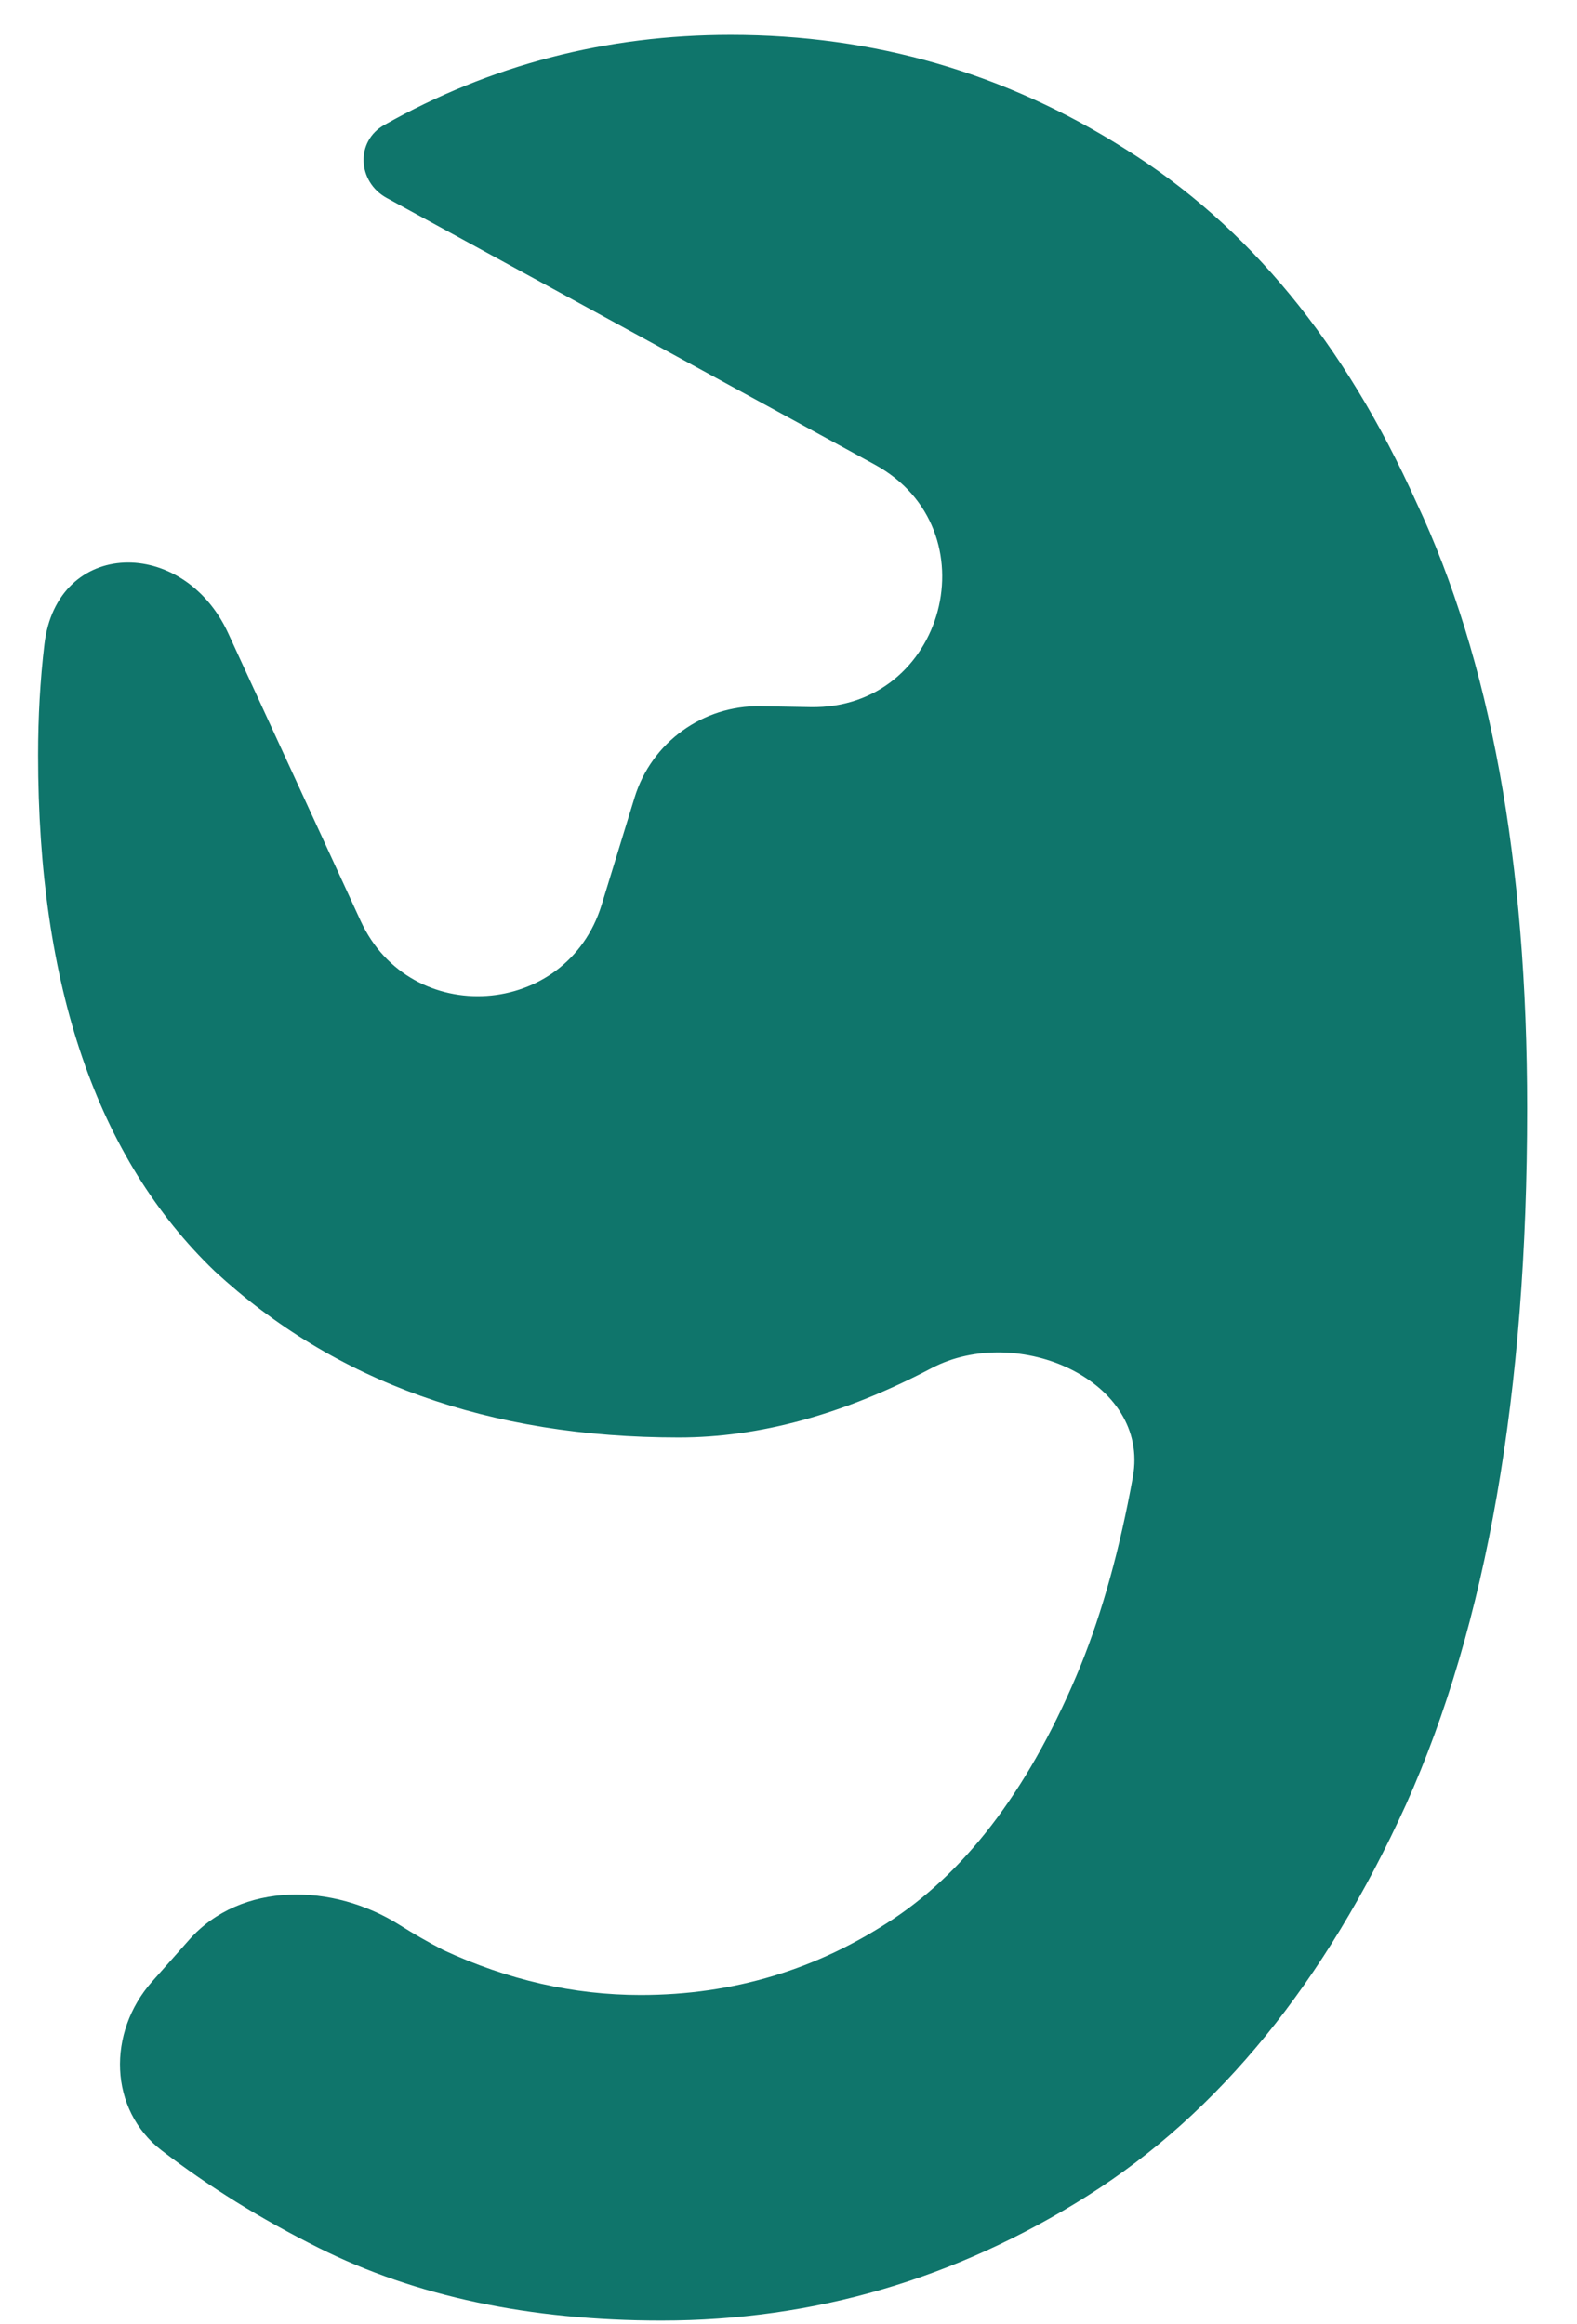 <svg width="19" height="28" viewBox="0 0 19 28" fill="none" xmlns="http://www.w3.org/2000/svg">
<path d="M4.346 11.096C4.944 12.394 6.827 12.268 7.248 10.903L7.646 9.607C7.85 8.944 8.469 8.496 9.162 8.508L9.764 8.519C11.391 8.549 11.967 6.377 10.539 5.597L4.659 2.385C4.306 2.192 4.28 1.7 4.631 1.505V1.505C5.911 0.782 7.302 0.42 8.804 0.42C10.528 0.42 12.114 0.879 13.56 1.797C15.034 2.715 16.202 4.133 17.065 6.053C17.955 7.944 18.4 10.378 18.4 13.354C18.4 16.775 17.913 19.571 16.94 21.74C15.966 23.882 14.687 25.454 13.101 26.455C11.516 27.456 9.805 27.957 7.969 27.957C6.384 27.957 5.007 27.665 3.839 27.081C3.146 26.735 2.517 26.344 1.951 25.91C1.306 25.415 1.292 24.483 1.831 23.875L2.279 23.37C2.905 22.663 4.016 22.686 4.814 23.191C4.982 23.297 5.158 23.398 5.341 23.493C6.119 23.854 6.912 24.035 7.719 24.035C8.831 24.035 9.847 23.729 10.765 23.117C11.682 22.505 12.434 21.49 13.018 20.071C13.283 19.415 13.493 18.656 13.649 17.794C13.859 16.636 12.265 15.935 11.223 16.483V16.483C10.166 17.04 9.151 17.318 8.178 17.318C5.897 17.318 4.033 16.65 2.587 15.315C1.168 13.952 0.459 11.88 0.459 9.098C0.459 8.637 0.484 8.192 0.535 7.764C0.685 6.486 2.21 6.458 2.749 7.628L4.346 11.096Z" fill="#0F756B"/>
</svg>
